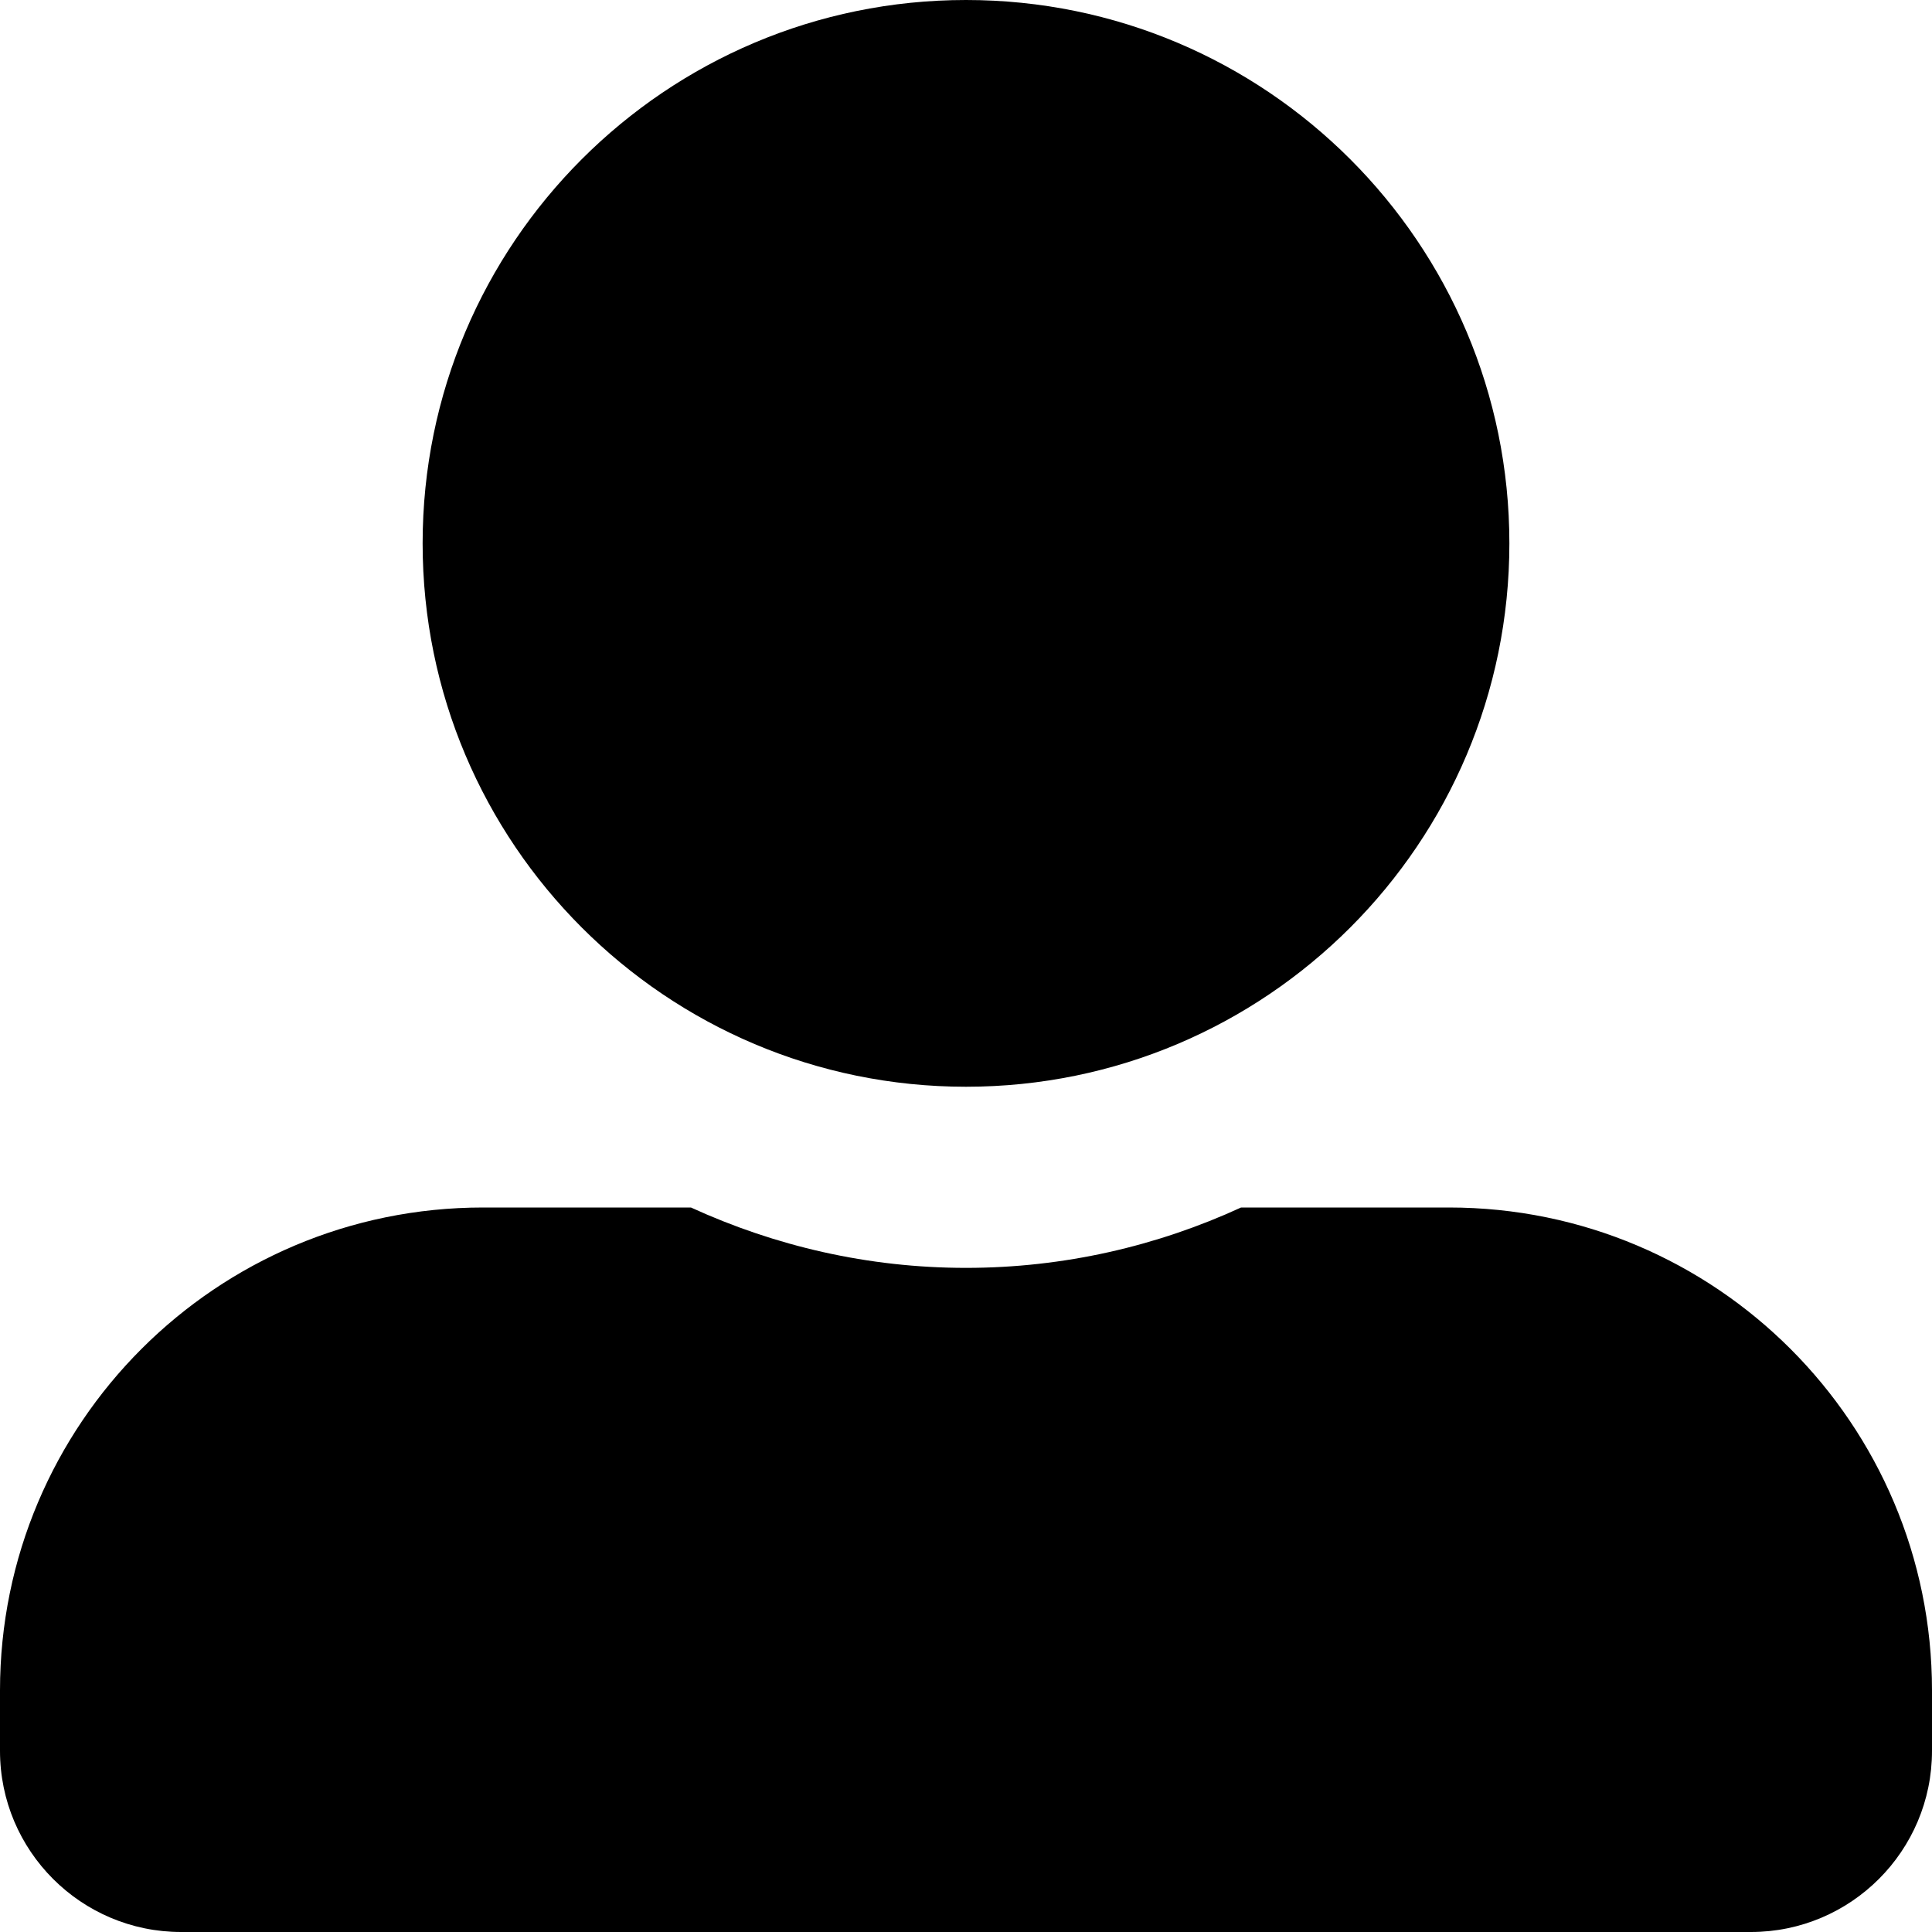 <svg width="24" height="24" viewBox="0 0 24 24" fill="none" xmlns="http://www.w3.org/2000/svg">
<g clip-path="url(#clip0_350_432)">
<path d="M12 13.5C15.727 13.5 18.75 10.477 18.75 6.75C18.75 3.023 15.727 0 12 0C8.273 0 5.25 3.023 5.25 6.75C5.25 10.477 8.273 13.5 12 13.5ZM18 15H15.417C14.377 15.478 13.219 15.75 12 15.75C10.781 15.75 9.628 15.478 8.583 15H6C2.686 15 0 17.686 0 21V21.75C0 22.992 1.008 24 2.25 24H21.75C22.992 24 24 22.992 24 21.75V21C24 17.686 21.314 15 18 15Z" fill="black"/>
</g>
<defs>
<clipPath id="clip0_350_432">
<rect width="24" height="24" fill="white"/>
</clipPath>
</defs>
</svg>
